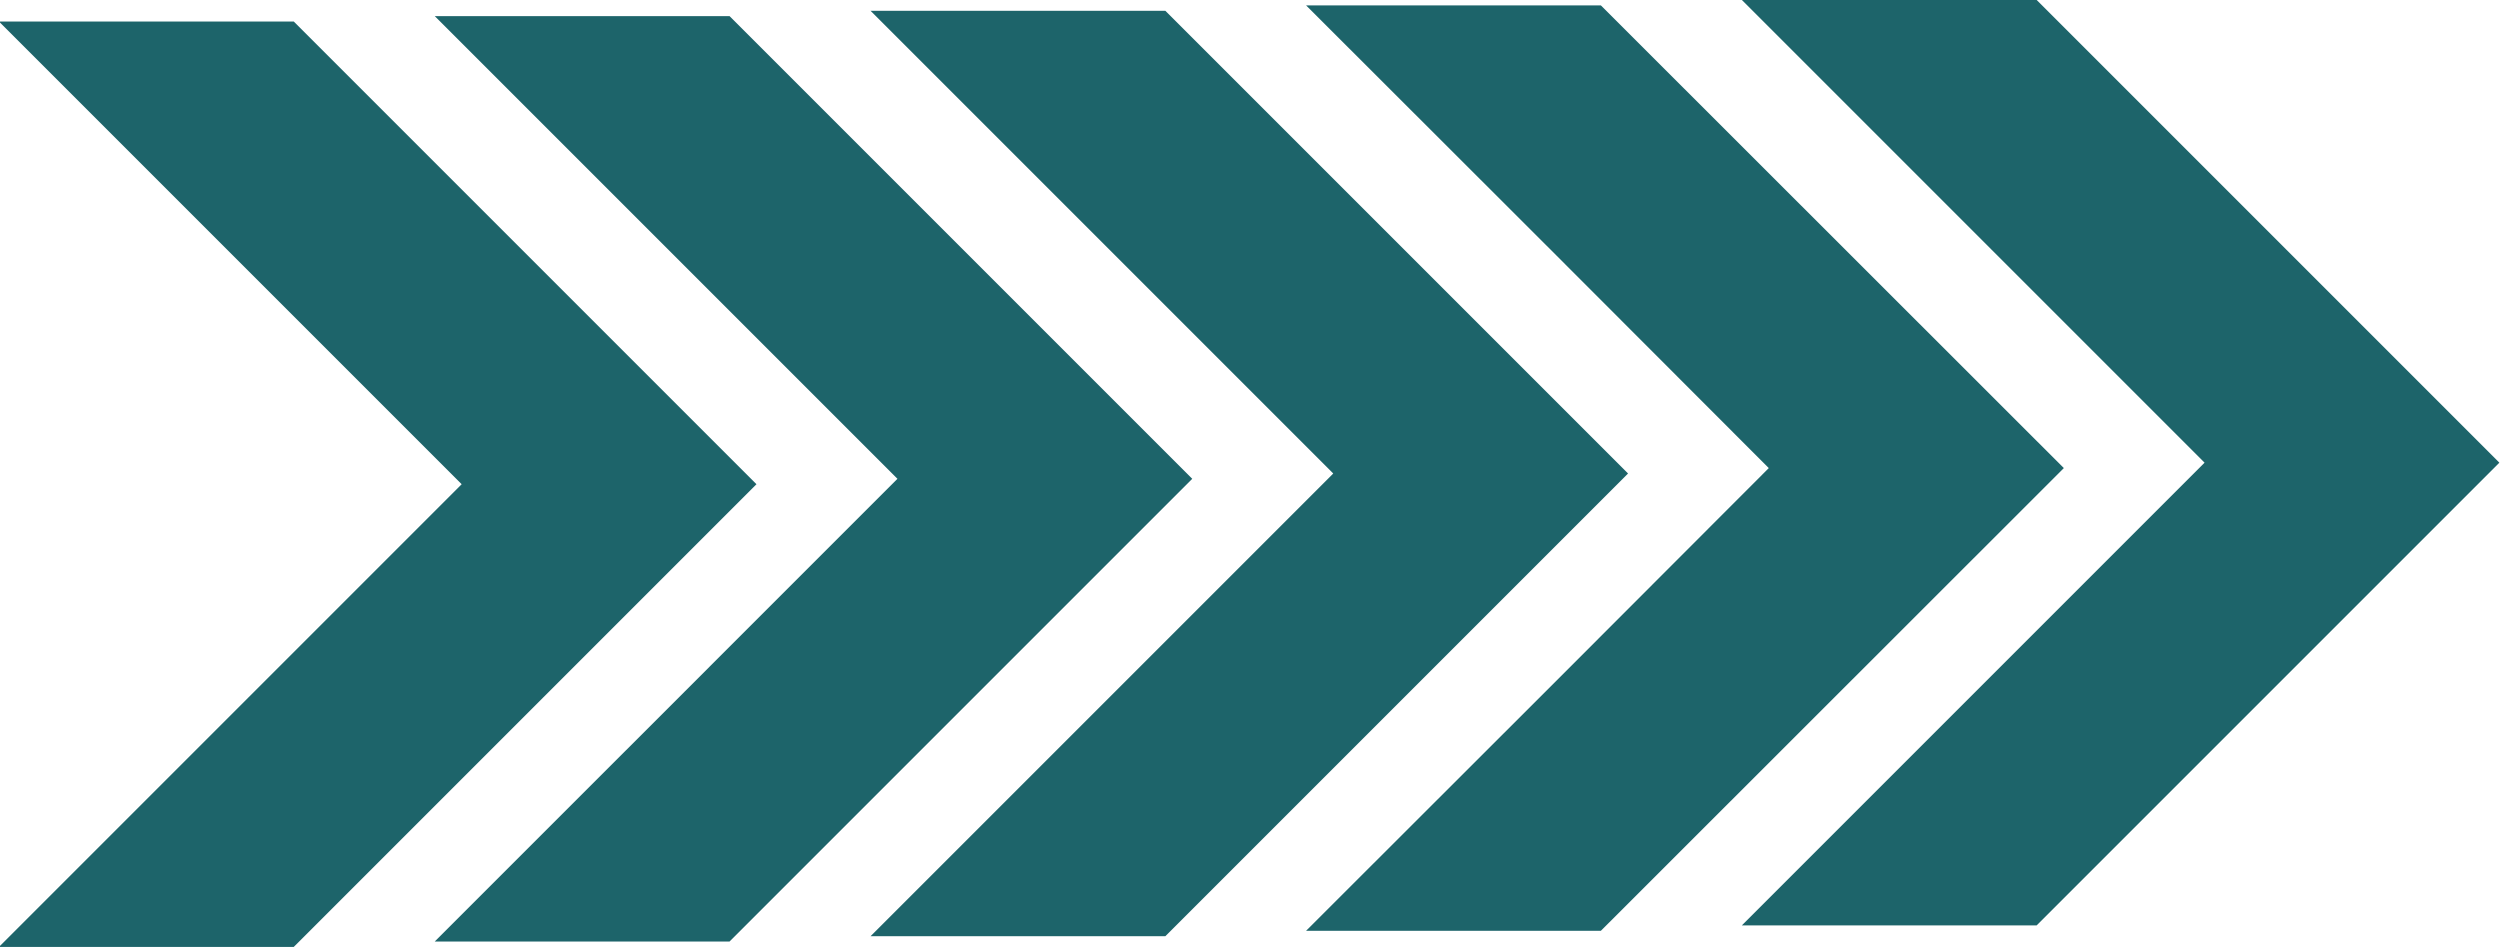 <svg width="1612" height="612" viewBox="0 0 1612 612" fill="none" xmlns="http://www.w3.org/2000/svg" xmlns:xlink="http://www.w3.org/1999/xlink">
<path d="M1313.237,-0.012L1123.152,-0.012L1284.146,160.982L1421.502,298.338L1284.146,435.696L1123.152,596.69L1313.237,596.69L1611.588,298.338L1313.237,-0.012Z" clip-rule="evenodd" fill-rule="evenodd" fill="#1D646A"/>
<path d="M1032.241,3.473L842.156,3.473L1003.315,164.466L1140.506,301.823L1003.315,439.181L842.156,600.175L1032.241,600.175L1330.758,301.823L1032.241,3.473Z" clip-rule="evenodd" fill-rule="evenodd" fill="#1D646A"/>
<path d="M751.409,6.965L561.324,6.965L722.318,167.959L859.674,305.315L722.318,442.673L561.324,603.667L751.409,603.667L1049.76,305.315L751.409,6.965Z" clip-rule="evenodd" fill-rule="evenodd" fill="#1D646A"/>
<path d="M470.413,10.387L280.328,10.387L441.322,171.381L578.678,308.737L441.322,446.095L280.328,607.089L470.413,607.089L768.764,308.737L470.413,10.387Z" clip-rule="evenodd" fill-rule="evenodd" fill="#1D646A"/>
<path d="M189.417,13.871L-0.668,13.871L160.326,174.865L297.682,312.221L160.326,449.579L-0.668,610.573L189.417,610.573L487.768,312.221L189.417,13.871Z" clip-rule="evenodd" fill-rule="evenodd" fill="#1D646A"/>
</svg>
